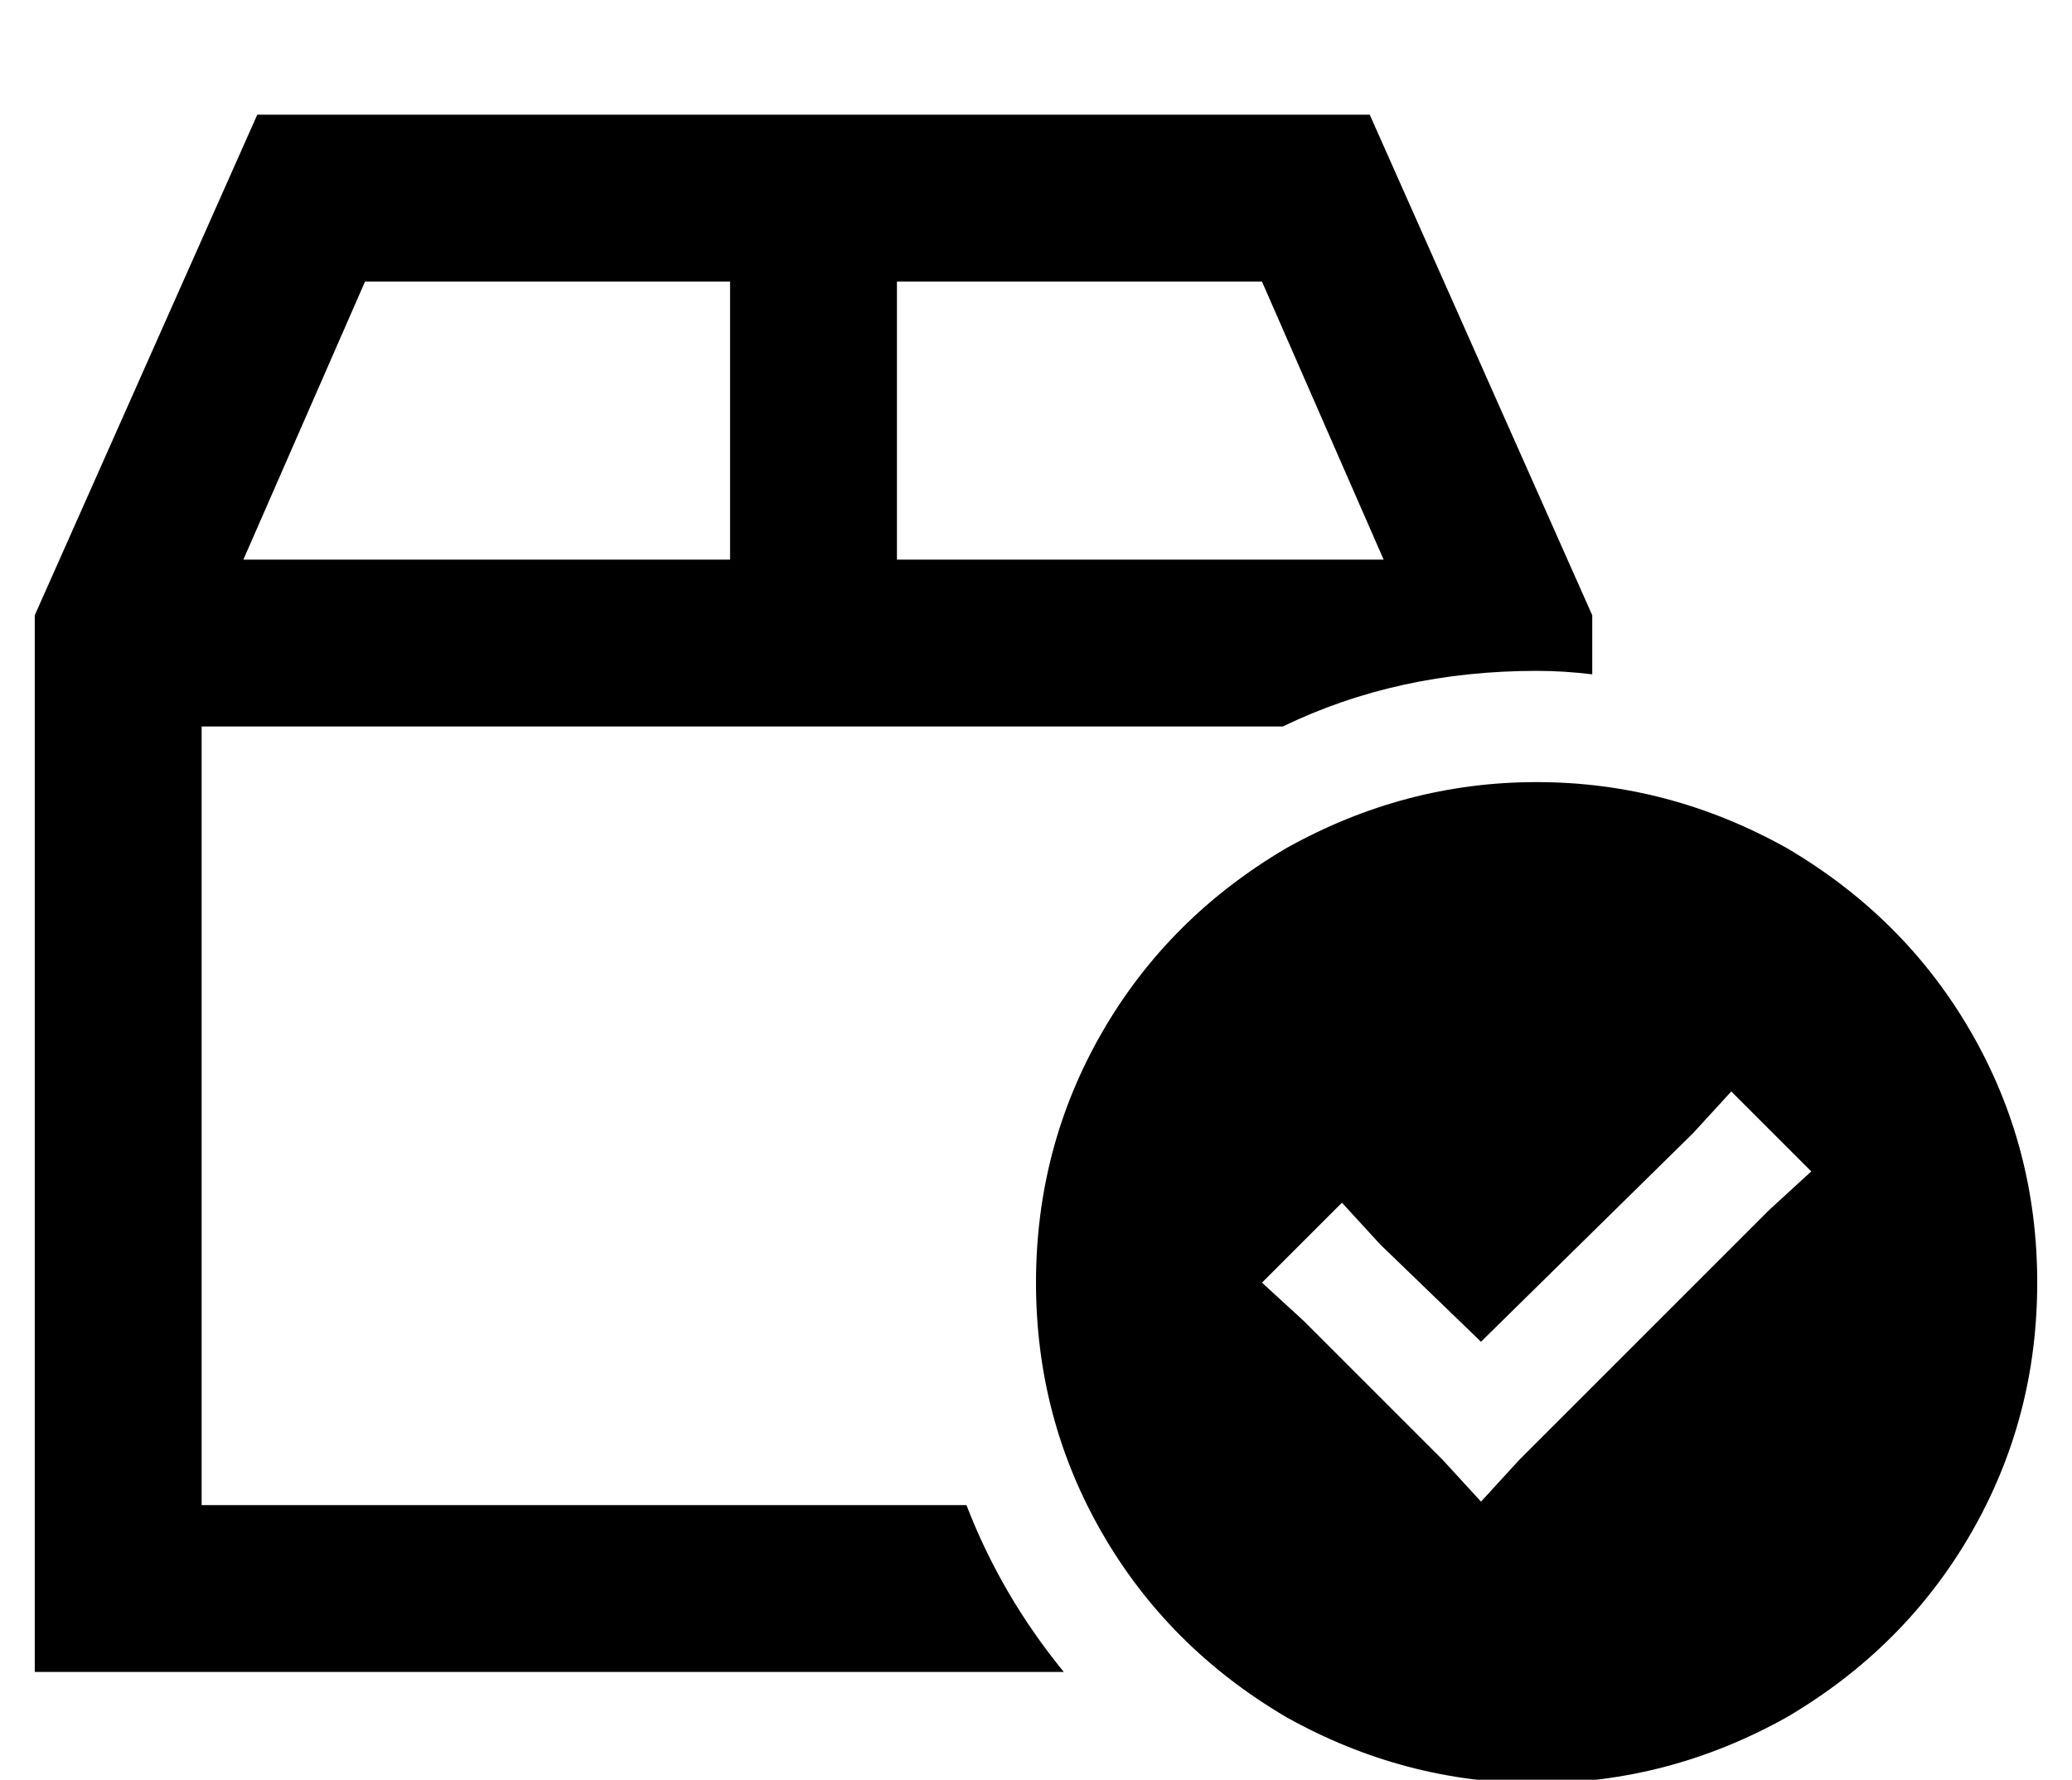 <?xml version="1.0" standalone="no"?>
<!DOCTYPE svg PUBLIC "-//W3C//DTD SVG 1.1//EN" "http://www.w3.org/Graphics/SVG/1.1/DTD/svg11.dtd" >
<svg xmlns="http://www.w3.org/2000/svg" xmlns:xlink="http://www.w3.org/1999/xlink" version="1.1" viewBox="-10 -40 596 512">
   <path fill="currentColor"
d="M60 121l35 -80l-35 80l35 -80h105v0v80v0h-140v0zM248 121v-80v80v-80h105v0l35 80v0h-140v0zM48 169h311h-311h311q33 -16 73 -16q8 0 16 1v-17v0l-64 -144v0h-320v0l-64 144v0v256v0v48v0h48h248q-18 -22 -28 -48h-220v0v-224v0zM576 329q0 -39 -19 -72v0v0
q-19 -33 -53 -53q-34 -19 -72 -19t-72 19q-34 20 -53 53t-19 72t19 72t53 53q34 19 72 19t72 -19q34 -20 53 -53t19 -72v0zM511 297l-12 11l12 -11l-12 11l-72 72v0l-11 12v0l-11 -12v0l-40 -40v0l-12 -11v0l23 -23v0l11 12v0l29 28v0l61 -60v0l11 -12v0l23 23v0z" />
</svg>
